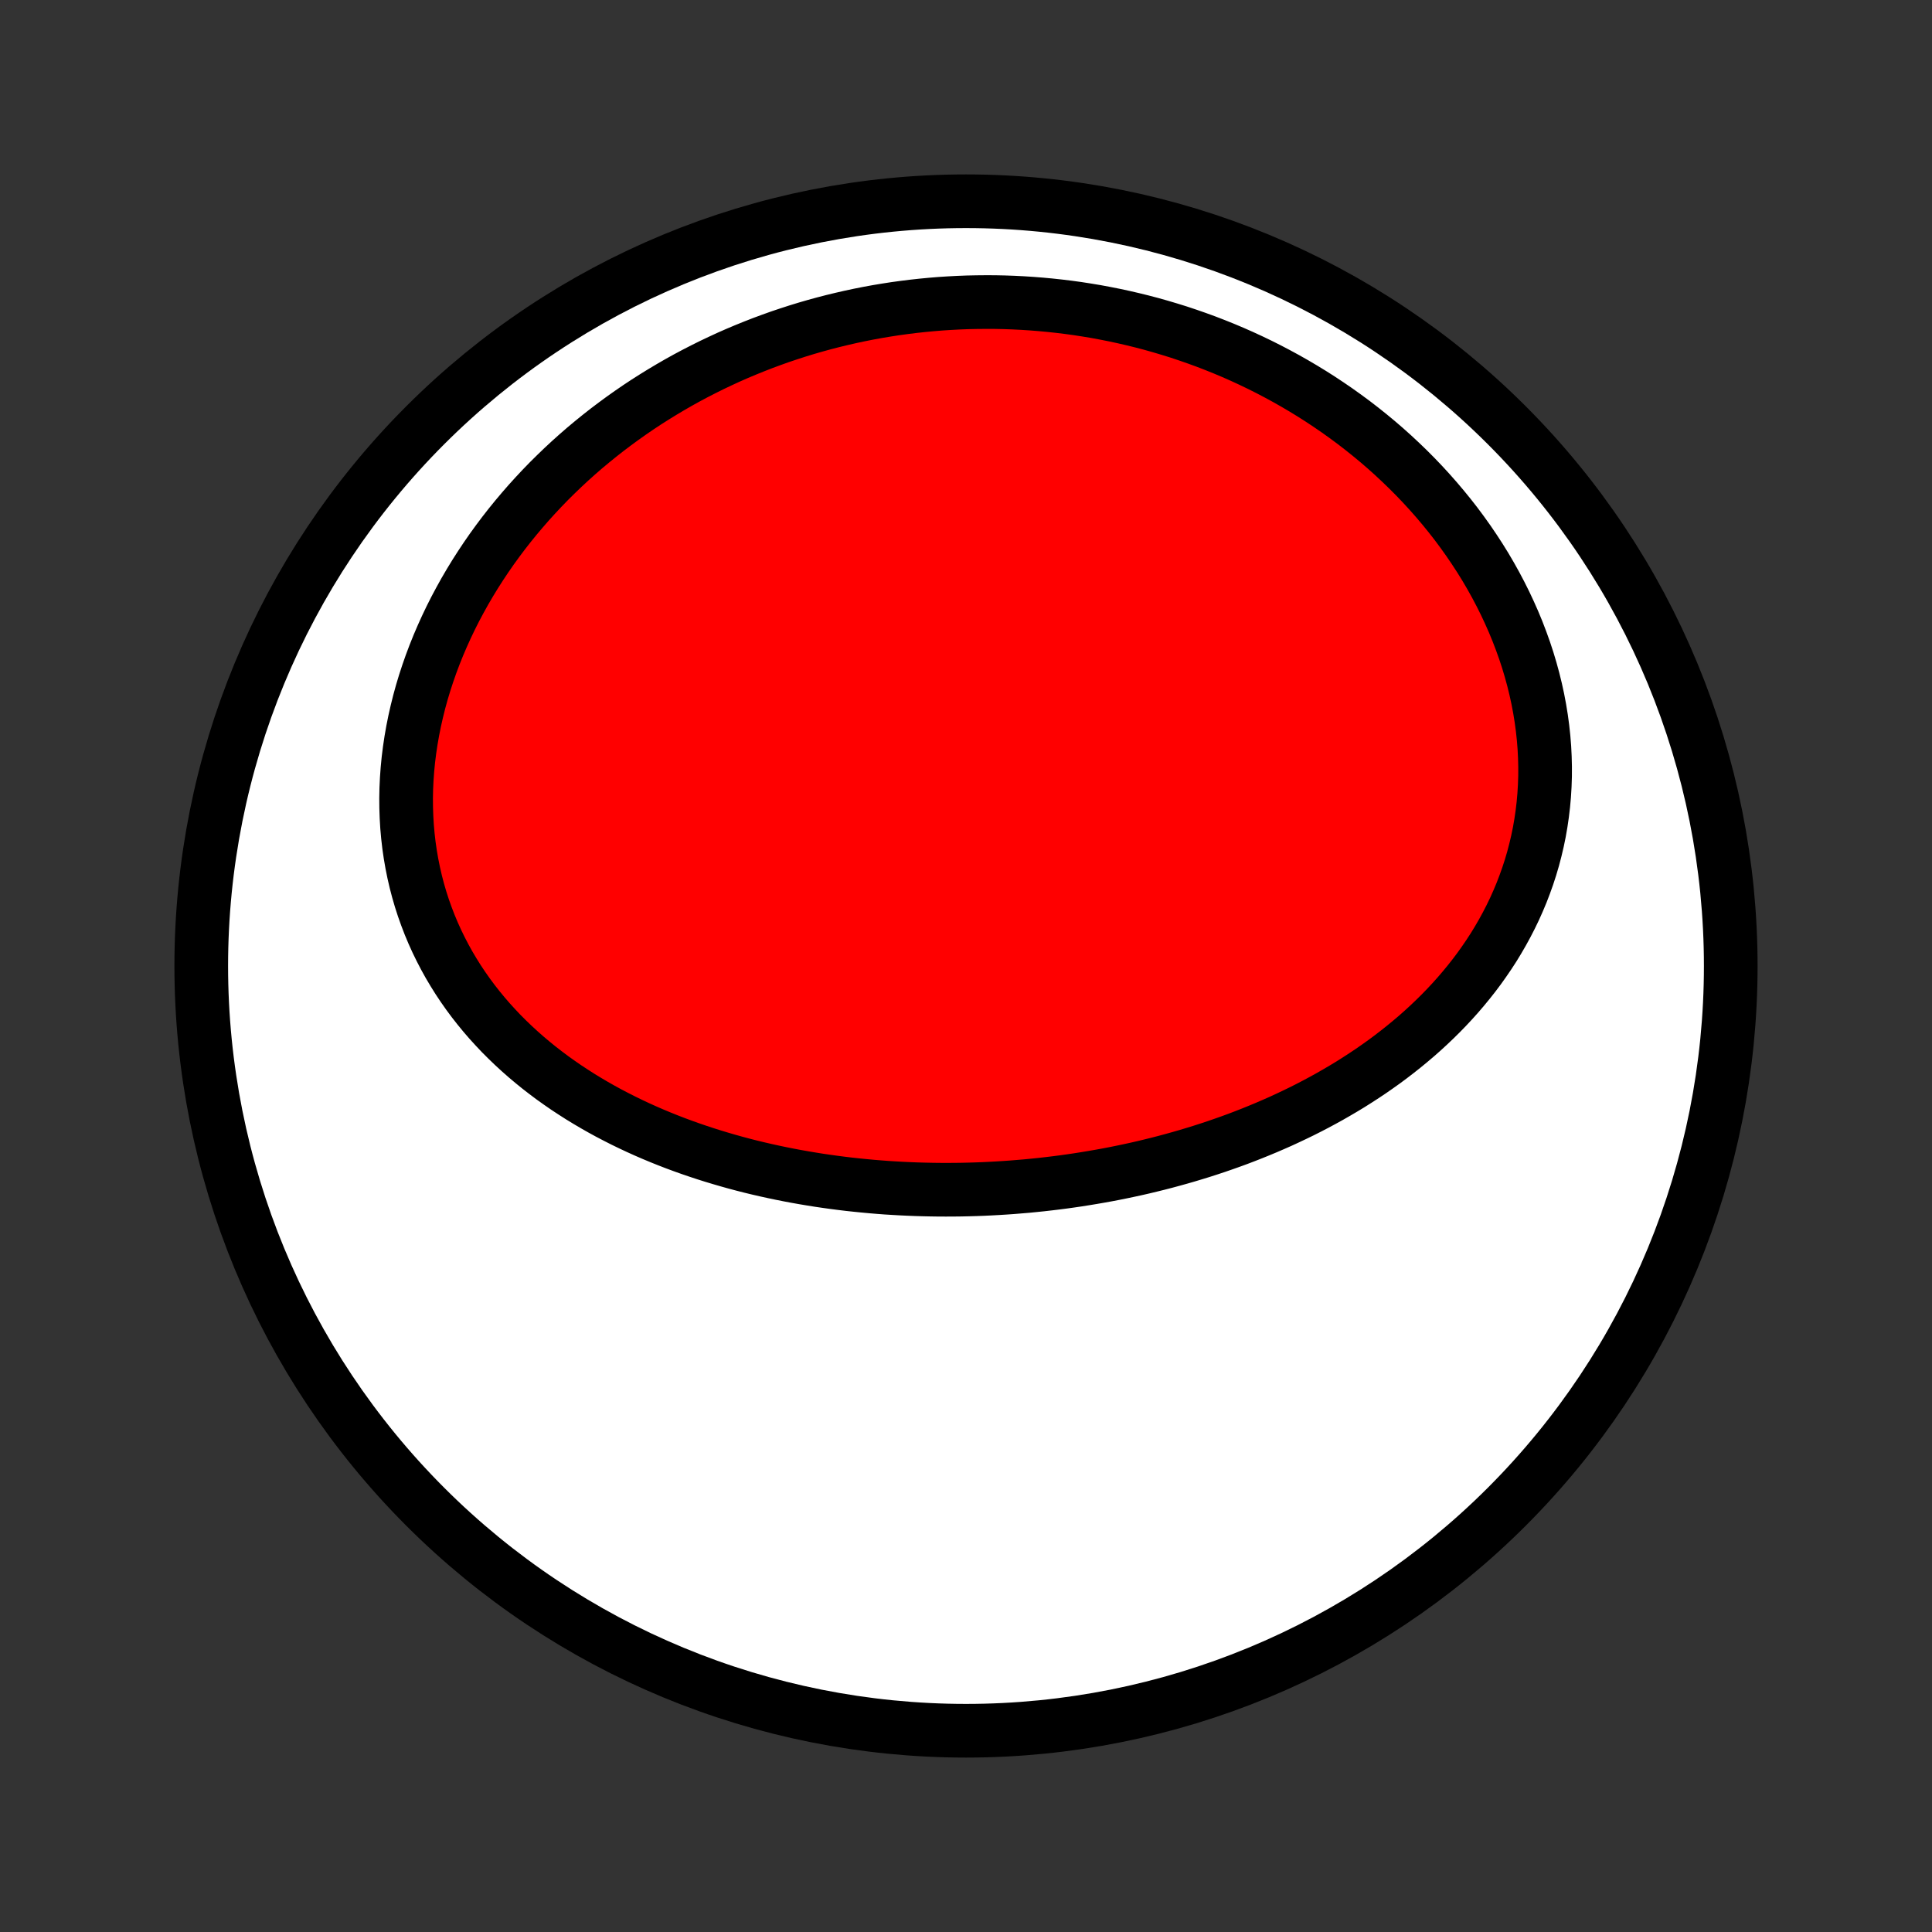 <?xml version="1.0" encoding="utf-8" standalone="no"?>
<!DOCTYPE svg PUBLIC "-//W3C//DTD SVG 1.1//EN"
  "http://www.w3.org/Graphics/SVG/1.1/DTD/svg11.dtd">
<!-- Created with matplotlib (http://matplotlib.org/) -->
<svg height="72pt" version="1.1" viewBox="0 0 72 72" width="72pt" xmlns="http://www.w3.org/2000/svg" xmlns:xlink="http://www.w3.org/1999/xlink">
 <rect x="0" y="0" width="72" height="72" fill="#333333" stroke="none"/>
 <defs>
  <style type="text/css">
*{stroke-linecap:butt;stroke-linejoin:round;}
  </style>
 </defs>
 <g id="figure_1">
  <g id="patch_1">
   <path d="
M0 72
L72 72
L72 0
L0 0
z
" style="fill:none;"/>
  </g>
  <g id="axes_1">
   <g id="PatchCollection_1">
    <defs>
     <path d="
M36 -7.5
C43.558 -7.5 50.808 -10.503 56.153 -15.848
C61.497 -21.192 64.5 -28.442 64.5 -36
C64.5 -43.558 61.497 -50.808 56.153 -56.153
C50.808 -61.497 43.558 -64.5 36 -64.5
C28.442 -64.5 21.192 -61.497 15.848 -56.153
C10.503 -50.808 7.5 -43.558 7.5 -36
C7.5 -28.442 10.503 -21.192 15.848 -15.848
C21.192 -10.503 28.442 -7.5 36 -7.5
z
" id="C0_0_a811fe30f3"/>
     <path d="
M37.72 -27.754
L37.447 -27.735
L37.173 -27.718
L36.899 -27.703
L36.625 -27.69
L36.351 -27.68
L36.076 -27.672
L35.801 -27.666
L35.526 -27.663
L35.251 -27.662
L34.975 -27.663
L34.699 -27.667
L34.423 -27.673
L34.147 -27.681
L33.87 -27.692
L33.593 -27.705
L33.315 -27.721
L33.037 -27.738
L32.759 -27.759
L32.48 -27.782
L32.202 -27.808
L31.923 -27.836
L31.643 -27.866
L31.363 -27.9
L31.083 -27.936
L30.803 -27.975
L30.522 -28.016
L30.241 -28.061
L29.96 -28.108
L29.679 -28.158
L29.397 -28.211
L29.115 -28.267
L28.833 -28.326
L28.551 -28.388
L28.269 -28.453
L27.987 -28.521
L27.704 -28.593
L27.422 -28.668
L27.14 -28.747
L26.858 -28.829
L26.576 -28.914
L26.294 -29.003
L26.012 -29.096
L25.731 -29.192
L25.451 -29.292
L25.17 -29.396
L24.891 -29.504
L24.612 -29.616
L24.334 -29.732
L24.057 -29.852
L23.78 -29.977
L23.505 -30.106
L23.231 -30.239
L22.959 -30.377
L22.687 -30.519
L22.418 -30.666
L22.15 -30.818
L21.884 -30.975
L21.62 -31.136
L21.359 -31.303
L21.099 -31.474
L20.843 -31.651
L20.589 -31.832
L20.338 -32.02
L20.09 -32.212
L19.846 -32.41
L19.605 -32.613
L19.368 -32.822
L19.135 -33.036
L18.906 -33.256
L18.681 -33.481
L18.462 -33.713
L18.247 -33.949
L18.037 -34.192
L17.833 -34.44
L17.634 -34.694
L17.442 -34.953
L17.255 -35.219
L17.075 -35.489
L16.902 -35.766
L16.735 -36.047
L16.576 -36.334
L16.424 -36.627
L16.279 -36.924
L16.142 -37.227
L16.013 -37.535
L15.893 -37.847
L15.78 -38.164
L15.676 -38.486
L15.581 -38.812
L15.495 -39.141
L15.418 -39.475
L15.35 -39.812
L15.291 -40.153
L15.241 -40.497
L15.201 -40.844
L15.17 -41.193
L15.149 -41.545
L15.137 -41.899
L15.134 -42.254
L15.141 -42.611
L15.158 -42.969
L15.184 -43.329
L15.219 -43.688
L15.264 -44.048
L15.318 -44.409
L15.381 -44.769
L15.453 -45.128
L15.534 -45.486
L15.623 -45.844
L15.721 -46.2
L15.828 -46.555
L15.943 -46.907
L16.066 -47.258
L16.197 -47.606
L16.336 -47.952
L16.483 -48.295
L16.637 -48.635
L16.798 -48.972
L16.966 -49.305
L17.142 -49.635
L17.323 -49.961
L17.512 -50.284
L17.706 -50.602
L17.907 -50.916
L18.113 -51.226
L18.325 -51.532
L18.543 -51.833
L18.766 -52.13
L18.994 -52.422
L19.227 -52.709
L19.465 -52.991
L19.707 -53.269
L19.954 -53.541
L20.205 -53.809
L20.46 -54.072
L20.72 -54.329
L20.982 -54.581
L21.249 -54.829
L21.519 -55.071
L21.792 -55.308
L22.069 -55.539
L22.349 -55.766
L22.631 -55.987
L22.917 -56.203
L23.205 -56.414
L23.496 -56.62
L23.789 -56.821
L24.084 -57.016
L24.383 -57.206
L24.683 -57.391
L24.985 -57.571
L25.289 -57.746
L25.595 -57.916
L25.903 -58.08
L26.213 -58.239
L26.524 -58.394
L26.838 -58.543
L27.152 -58.688
L27.468 -58.827
L27.786 -58.961
L28.105 -59.09
L28.425 -59.215
L28.747 -59.334
L29.069 -59.449
L29.393 -59.558
L29.718 -59.663
L30.044 -59.763
L30.372 -59.858
L30.7 -59.948
L31.029 -60.033
L31.359 -60.113
L31.69 -60.189
L32.022 -60.26
L32.354 -60.326
L32.687 -60.387
L33.022 -60.443
L33.356 -60.495
L33.692 -60.541
L34.028 -60.583
L34.365 -60.62
L34.702 -60.652
L35.04 -60.68
L35.379 -60.702
L35.718 -60.72
L36.058 -60.733
L36.398 -60.74
L36.738 -60.743
L37.079 -60.742
L37.42 -60.735
L37.762 -60.723
L38.104 -60.706
L38.446 -60.684
L38.788 -60.657
L39.131 -60.625
L39.474 -60.588
L39.817 -60.546
L40.16 -60.499
L40.502 -60.446
L40.845 -60.389
L41.188 -60.325
L41.531 -60.257
L41.874 -60.183
L42.216 -60.104
L42.558 -60.02
L42.9 -59.93
L43.241 -59.834
L43.581 -59.733
L43.922 -59.627
L44.261 -59.514
L44.6 -59.396
L44.937 -59.273
L45.274 -59.143
L45.61 -59.008
L45.945 -58.867
L46.278 -58.72
L46.61 -58.567
L46.941 -58.408
L47.27 -58.243
L47.597 -58.072
L47.923 -57.895
L48.246 -57.712
L48.567 -57.523
L48.886 -57.328
L49.202 -57.127
L49.516 -56.919
L49.827 -56.706
L50.135 -56.486
L50.44 -56.261
L50.741 -56.029
L51.039 -55.791
L51.334 -55.547
L51.624 -55.297
L51.91 -55.041
L52.191 -54.779
L52.469 -54.511
L52.741 -54.238
L53.008 -53.959
L53.27 -53.674
L53.527 -53.383
L53.777 -53.088
L54.022 -52.787
L54.261 -52.481
L54.493 -52.169
L54.718 -51.854
L54.936 -51.533
L55.148 -51.208
L55.352 -50.879
L55.548 -50.545
L55.736 -50.208
L55.916 -49.867
L56.088 -49.523
L56.251 -49.175
L56.406 -48.825
L56.552 -48.472
L56.688 -48.117
L56.816 -47.76
L56.934 -47.401
L57.042 -47.041
L57.141 -46.679
L57.23 -46.316
L57.309 -45.954
L57.378 -45.59
L57.437 -45.228
L57.486 -44.865
L57.525 -44.503
L57.554 -44.142
L57.572 -43.783
L57.581 -43.425
L57.58 -43.069
L57.568 -42.716
L57.547 -42.364
L57.516 -42.016
L57.475 -41.67
L57.425 -41.328
L57.366 -40.989
L57.297 -40.654
L57.219 -40.323
L57.133 -39.995
L57.038 -39.672
L56.934 -39.353
L56.822 -39.039
L56.703 -38.729
L56.575 -38.424
L56.441 -38.124
L56.298 -37.828
L56.149 -37.538
L55.993 -37.253
L55.831 -36.973
L55.663 -36.697
L55.488 -36.428
L55.307 -36.163
L55.122 -35.903
L54.931 -35.649
L54.734 -35.399
L54.533 -35.155
L54.328 -34.916
L54.118 -34.682
L53.904 -34.453
L53.686 -34.229
L53.465 -34.011
L53.24 -33.797
L53.011 -33.587
L52.78 -33.383
L52.545 -33.184
L52.308 -32.989
L52.068 -32.799
L51.826 -32.613
L51.582 -32.432
L51.335 -32.256
L51.086 -32.083
L50.836 -31.916
L50.583 -31.752
L50.33 -31.592
L50.074 -31.437
L49.817 -31.286
L49.559 -31.138
L49.3 -30.995
L49.039 -30.855
L48.778 -30.719
L48.516 -30.587
L48.252 -30.459
L47.988 -30.334
L47.724 -30.212
L47.458 -30.095
L47.192 -29.98
L46.925 -29.869
L46.658 -29.761
L46.391 -29.656
L46.123 -29.554
L45.855 -29.456
L45.586 -29.361
L45.317 -29.268
L45.048 -29.179
L44.778 -29.092
L44.508 -29.009
L44.239 -28.928
L43.968 -28.85
L43.698 -28.775
L43.428 -28.702
L43.157 -28.632
L42.886 -28.565
L42.616 -28.5
L42.345 -28.438
L42.074 -28.379
L41.803 -28.322
L41.531 -28.267
L41.26 -28.215
L40.988 -28.166
L40.717 -28.119
L40.445 -28.074
L40.173 -28.031
L39.901 -27.991
L39.629 -27.953
L39.357 -27.918
L39.084 -27.885
L38.812 -27.854
L38.539 -27.826
L38.266 -27.799
z
" id="C0_1_e67d71764b"/>
    </defs>
    <g clip-path="url(#p1bffca34e9)">
     <use style="fill:#ffffff;stroke:#000000;stroke-width:2.0;" x="0.0" xlink:href="#C0_0_a811fe30f3" y="72.0"/>
    </g>
    <g clip-path="url(#p1bffca34e9)">
     <use style="fill:#ff0000;stroke:#000000;stroke-width:2.0;" x="0.0" xlink:href="#C0_1_e67d71764b" y="72.0"/>
    </g>
   </g>
  </g>
 </g>
 <defs>
  <clipPath id="p1bffca34e9">
   <rect height="72.0" width="72.0" x="0.0" y="0.0"/>
  </clipPath>
 </defs>
</svg>

